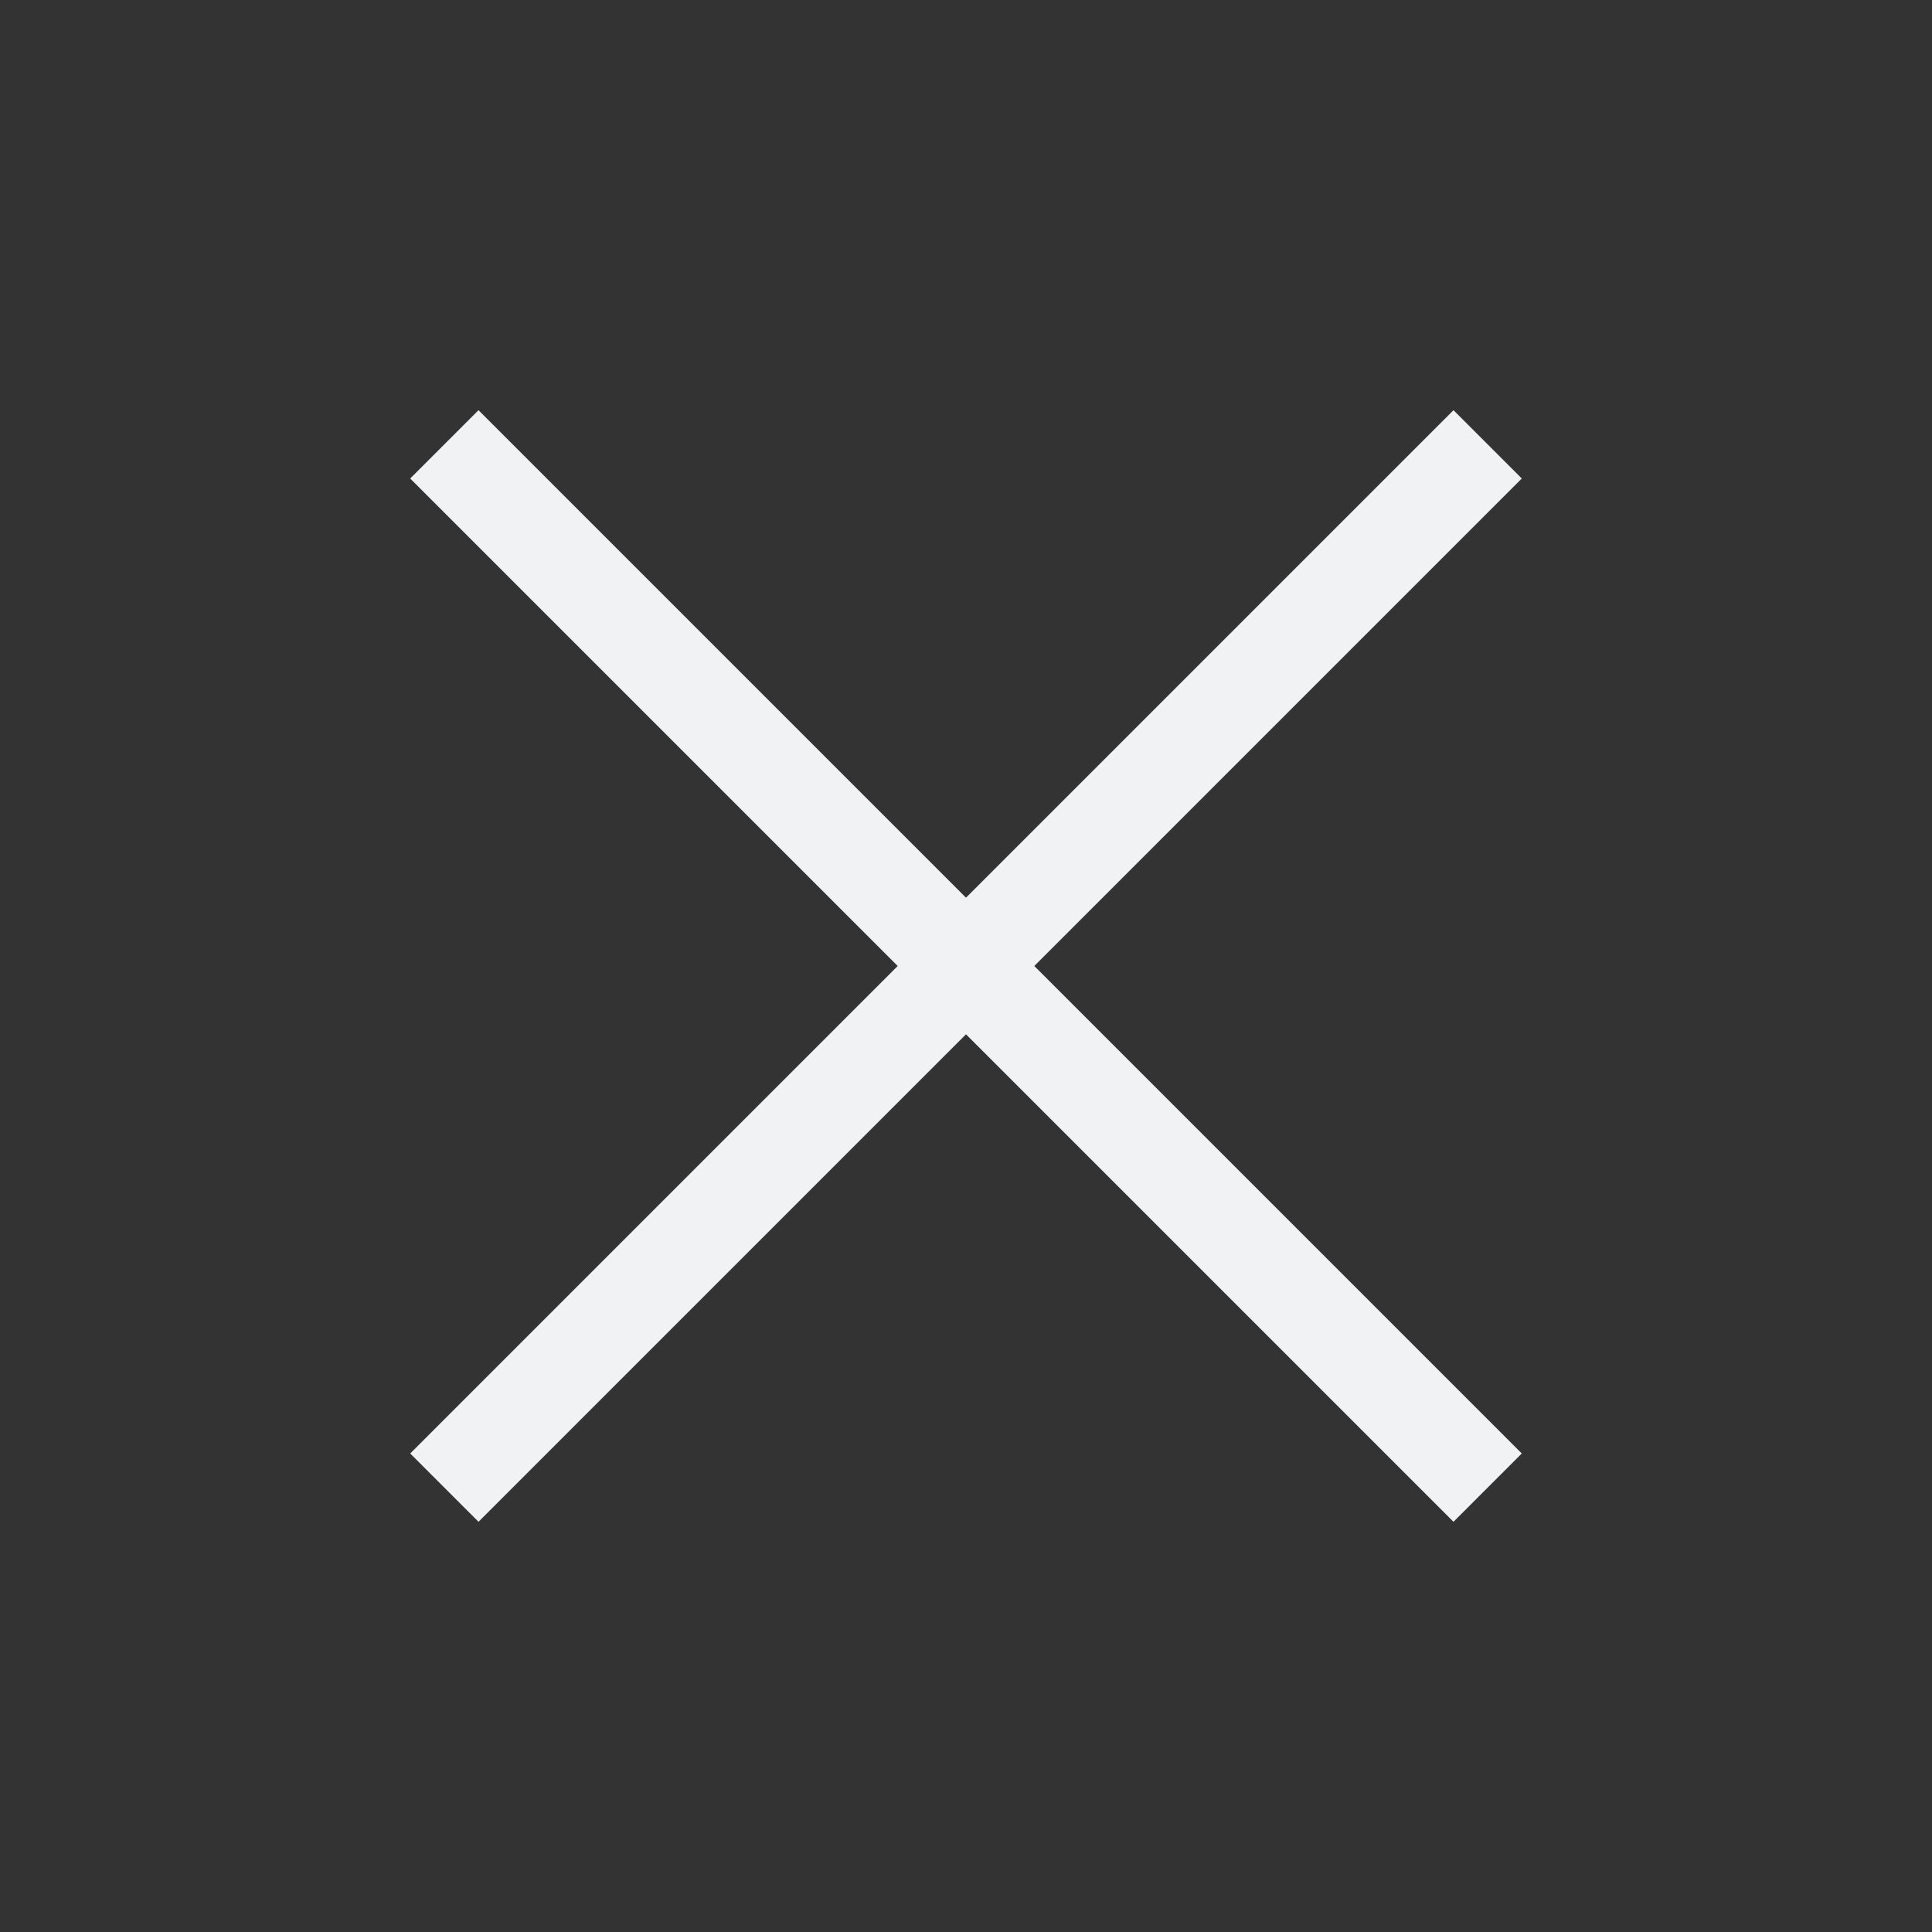 <?xml version="1.0" encoding="utf-8"?>
<!-- Generator: Adobe Illustrator 21.1.0, SVG Export Plug-In . SVG Version: 6.00 Build 0)  -->
<svg version="1.1" id="Layer_1" xmlns="http://www.w3.org/2000/svg" xmlns:xlink="http://www.w3.org/1999/xlink" x="0px" y="0px"
	 viewBox="0 0 40 40" style="enable-background:new 0 0 40 40;" xml:space="preserve">
<rect x="0" y="0" width="40" height="40" fill="#333333" stroke="none"/>
<style type="text/css">
	.st0{fill:none;stroke:#F1F2F4;stroke-width:2;stroke-miterlimit:10;}
</style>
<g>
	<line class="st0" x1="9.2" y1="9.2" x2="30.8" y2="30.8"/>
	<line class="st0" x1="30.8" y1="9.2" x2="9.2" y2="30.8"/>
</g>
</svg>
